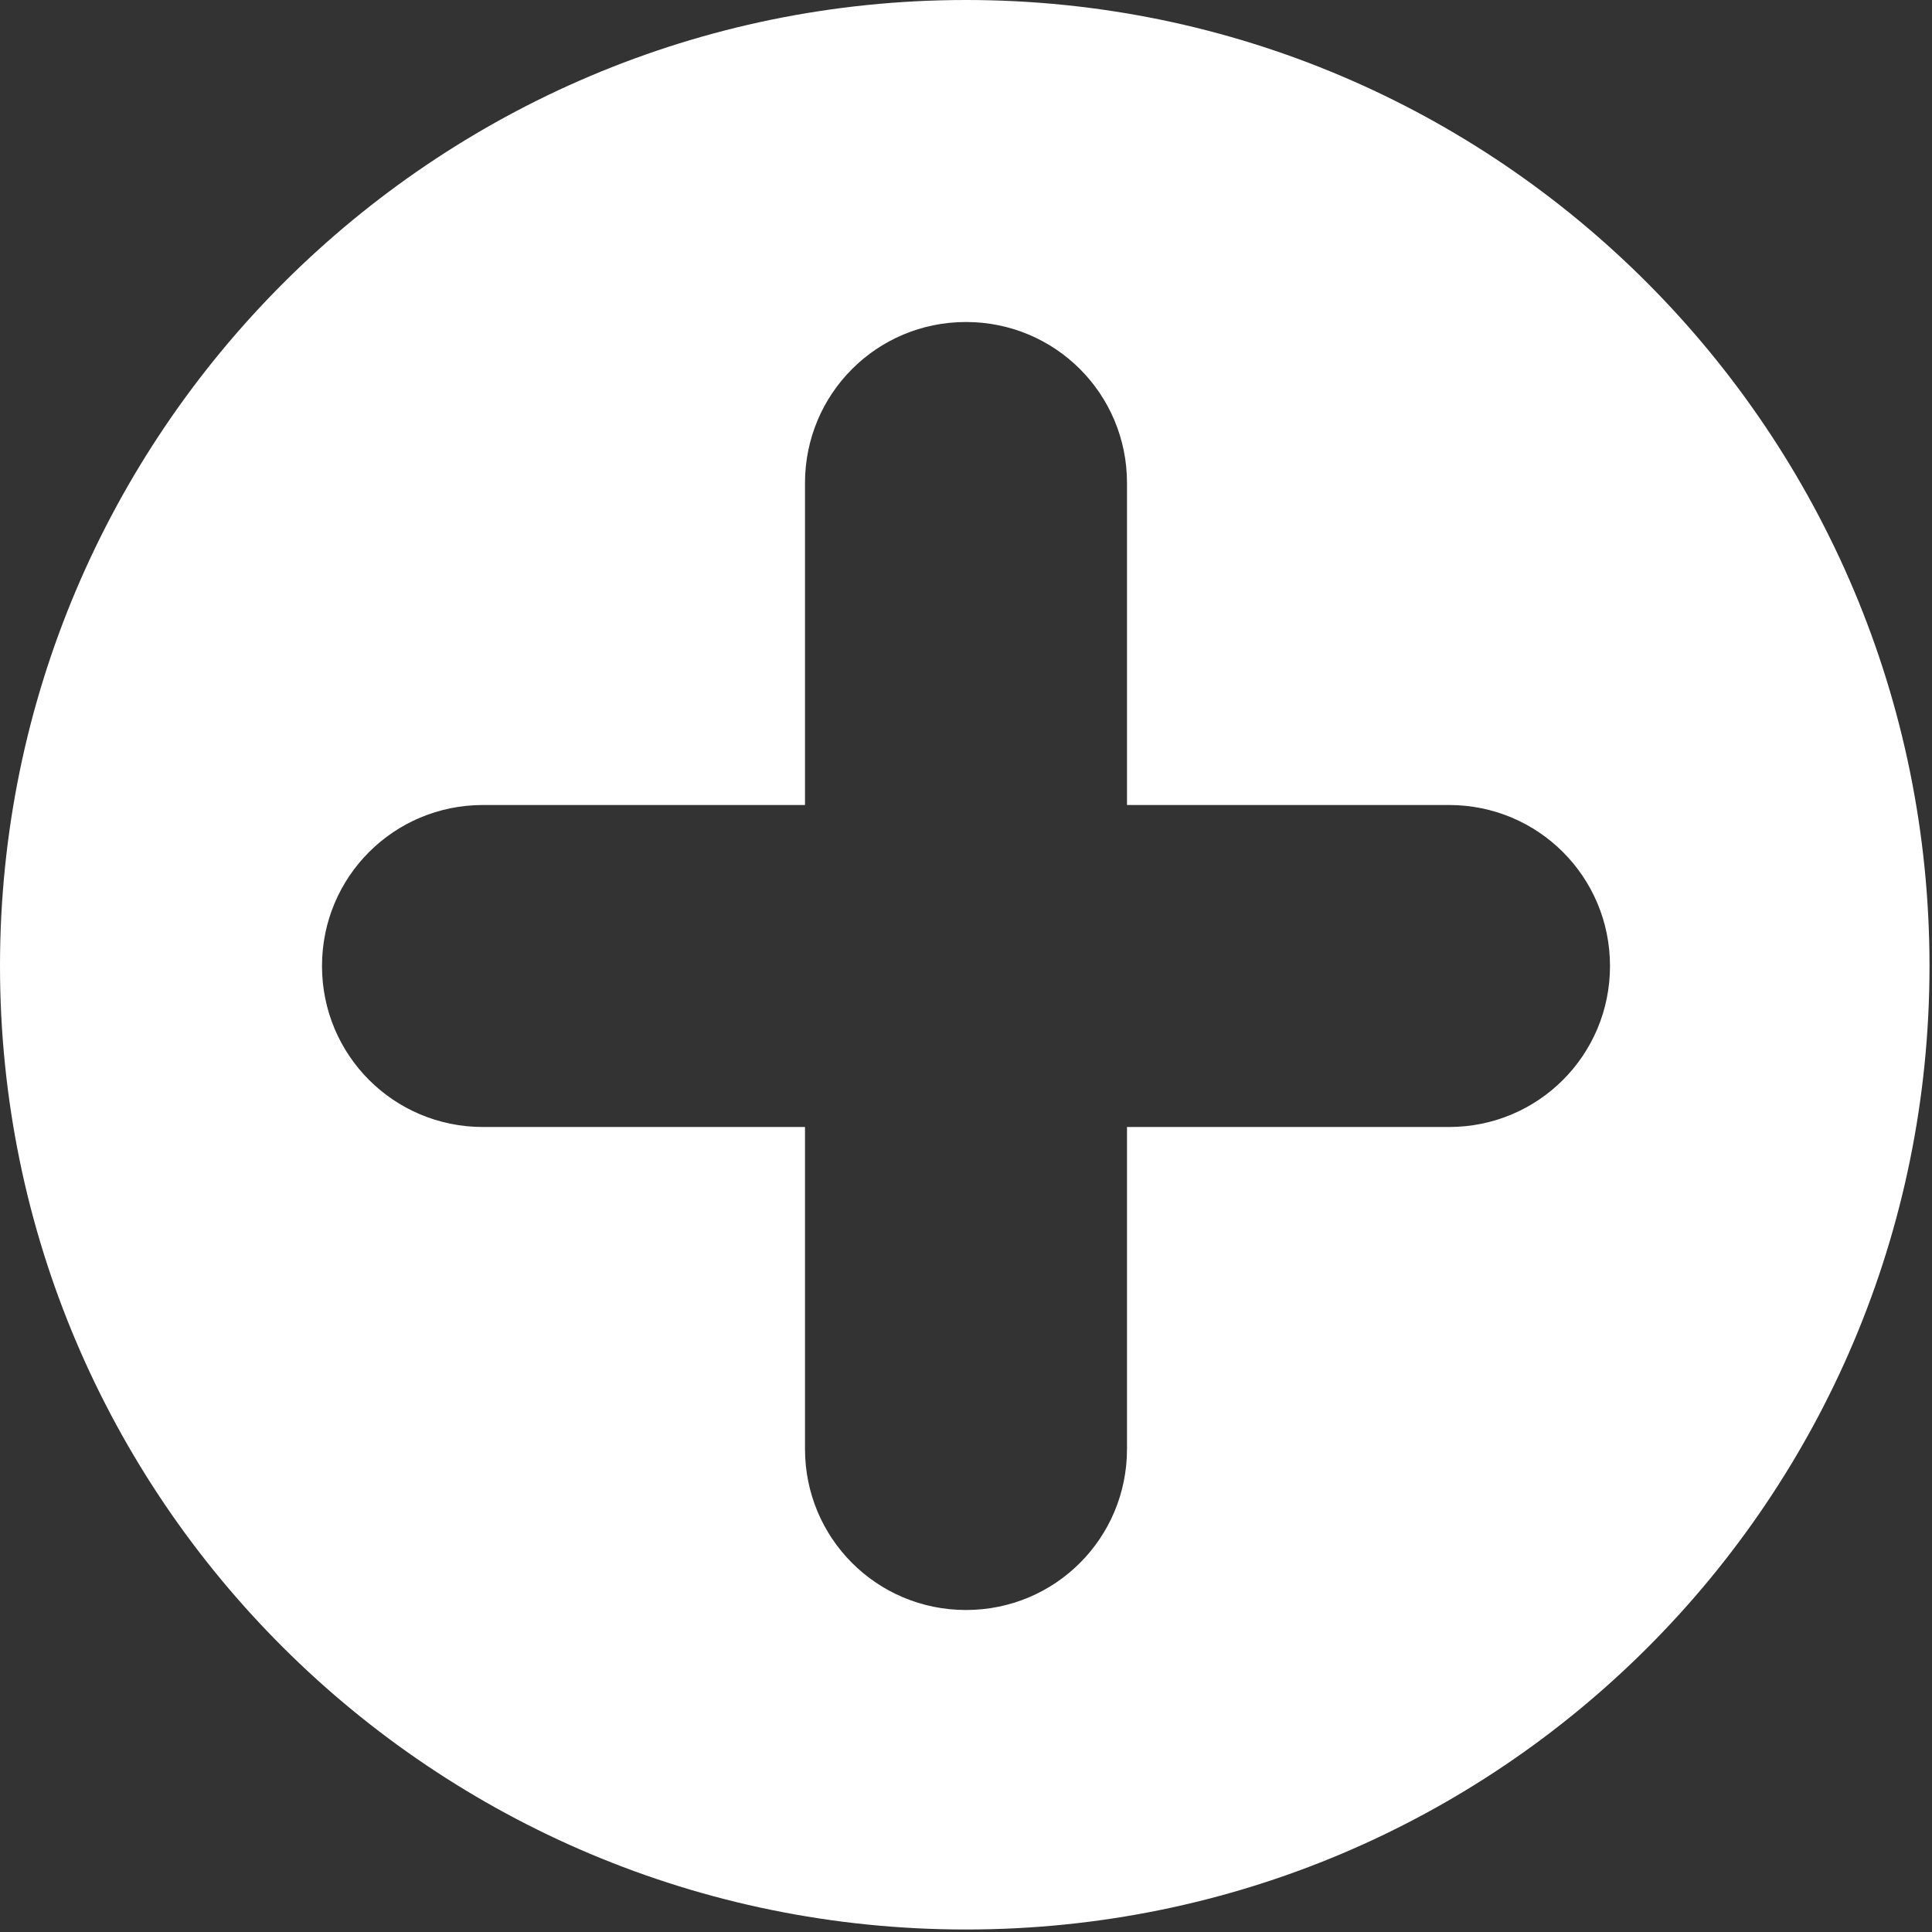 <?xml version="1.0" encoding="UTF-8" standalone="no"?>
<!-- Created with Inkscape (http://www.inkscape.org/) -->
<svg
   xmlns:dc="http://purl.org/dc/elements/1.1/"
   xmlns:cc="http://creativecommons.org/ns#"
   xmlns:rdf="http://www.w3.org/1999/02/22-rdf-syntax-ns#"
   xmlns:svg="http://www.w3.org/2000/svg"
   xmlns="http://www.w3.org/2000/svg"
   xmlns:sodipodi="http://sodipodi.sourceforge.net/DTD/sodipodi-0.dtd"
   xmlns:inkscape="http://www.inkscape.org/namespaces/inkscape"
   width="24"
   height="24"
   id="svg2"
   sodipodi:version="0.32"
   inkscape:version="0.46"
   version="1.0"
   sodipodi:docname="note-add.svg"
   inkscape:output_extension="org.inkscape.output.svg.inkscape"
   inkscape:export-filename="/home/hbons/Code/Sticky/note-add.png"
   inkscape:export-xdpi="90"
   inkscape:export-ydpi="90">
  <rect width="100%" height="100%" fill="#333333" stroke="none"/>
  <defs
     id="defs4">
    <inkscape:perspective
       sodipodi:type="inkscape:persp3d"
       inkscape:vp_x="0 : 526.18109 : 1"
       inkscape:vp_y="0 : 1000 : 0"
       inkscape:vp_z="744.09448 : 526.18109 : 1"
       inkscape:persp3d-origin="372.04724 : 350.78739 : 1"
       id="perspective10" />
  </defs>
  <sodipodi:namedview
     id="base"
     pagecolor="#ffffff"
     bordercolor="#666666"
     borderopacity="1.0"
     gridtolerance="10000"
     guidetolerance="10"
     objecttolerance="10"
     inkscape:pageopacity="0"
     inkscape:pageshadow="2"
     inkscape:zoom="16"
     inkscape:cx="22.212269"
     inkscape:cy="11.705459"
     inkscape:document-units="px"
     inkscape:current-layer="layer1"
     showgrid="true"
     inkscape:window-width="1280"
     inkscape:window-height="753"
     inkscape:window-x="0"
     inkscape:window-y="25">
    <inkscape:grid
       type="xygrid"
       id="grid5482"
       visible="true"
       enabled="true" />
  </sodipodi:namedview>
  <g
     inkscape:label="Layer 1"
     inkscape:groupmode="layer"
     id="layer1"
     transform="translate(-50,-410.362)">
    <path
       style="opacity:1;fill:#ffffff;fill-opacity:1;fill-rule:nonzero;stroke:none;stroke-width:1px;stroke-linecap:butt;stroke-linejoin:miter;marker:none;marker-start:none;marker-mid:none;marker-end:none;stroke-miterlimit:4;stroke-dasharray:none;stroke-dashoffset:0;stroke-opacity:1;visibility:visible;display:inline;overflow:visible;enable-background:accumulate"
       d="M 12 0 C 5.381 0 1e-06 5.381 0 12 C 0 18.619 5.381 23.969 12 23.969 C 18.619 23.969 23.969 18.619 23.969 12 C 23.969 5.381 18.619 0 12 0 z M 12 4 C 13.108 4 14 4.892 14 6 L 14 10 L 18 10 C 19.108 10 20 10.892 20 12 C 20 13.108 19.108 14 18 14 L 14 14 L 14 18 C 14 19.108 13.108 20 12 20 C 10.892 20 10 19.108 10 18 L 10 14 L 6 14 C 4.892 14 4 13.108 4 12 C 4 10.892 4.892 10 6 10 L 10 10 L 10 6 C 10 4.892 10.892 4 12 4 z "
       transform="translate(50,410.362)"
       id="path5480" />
  </g>
</svg>
